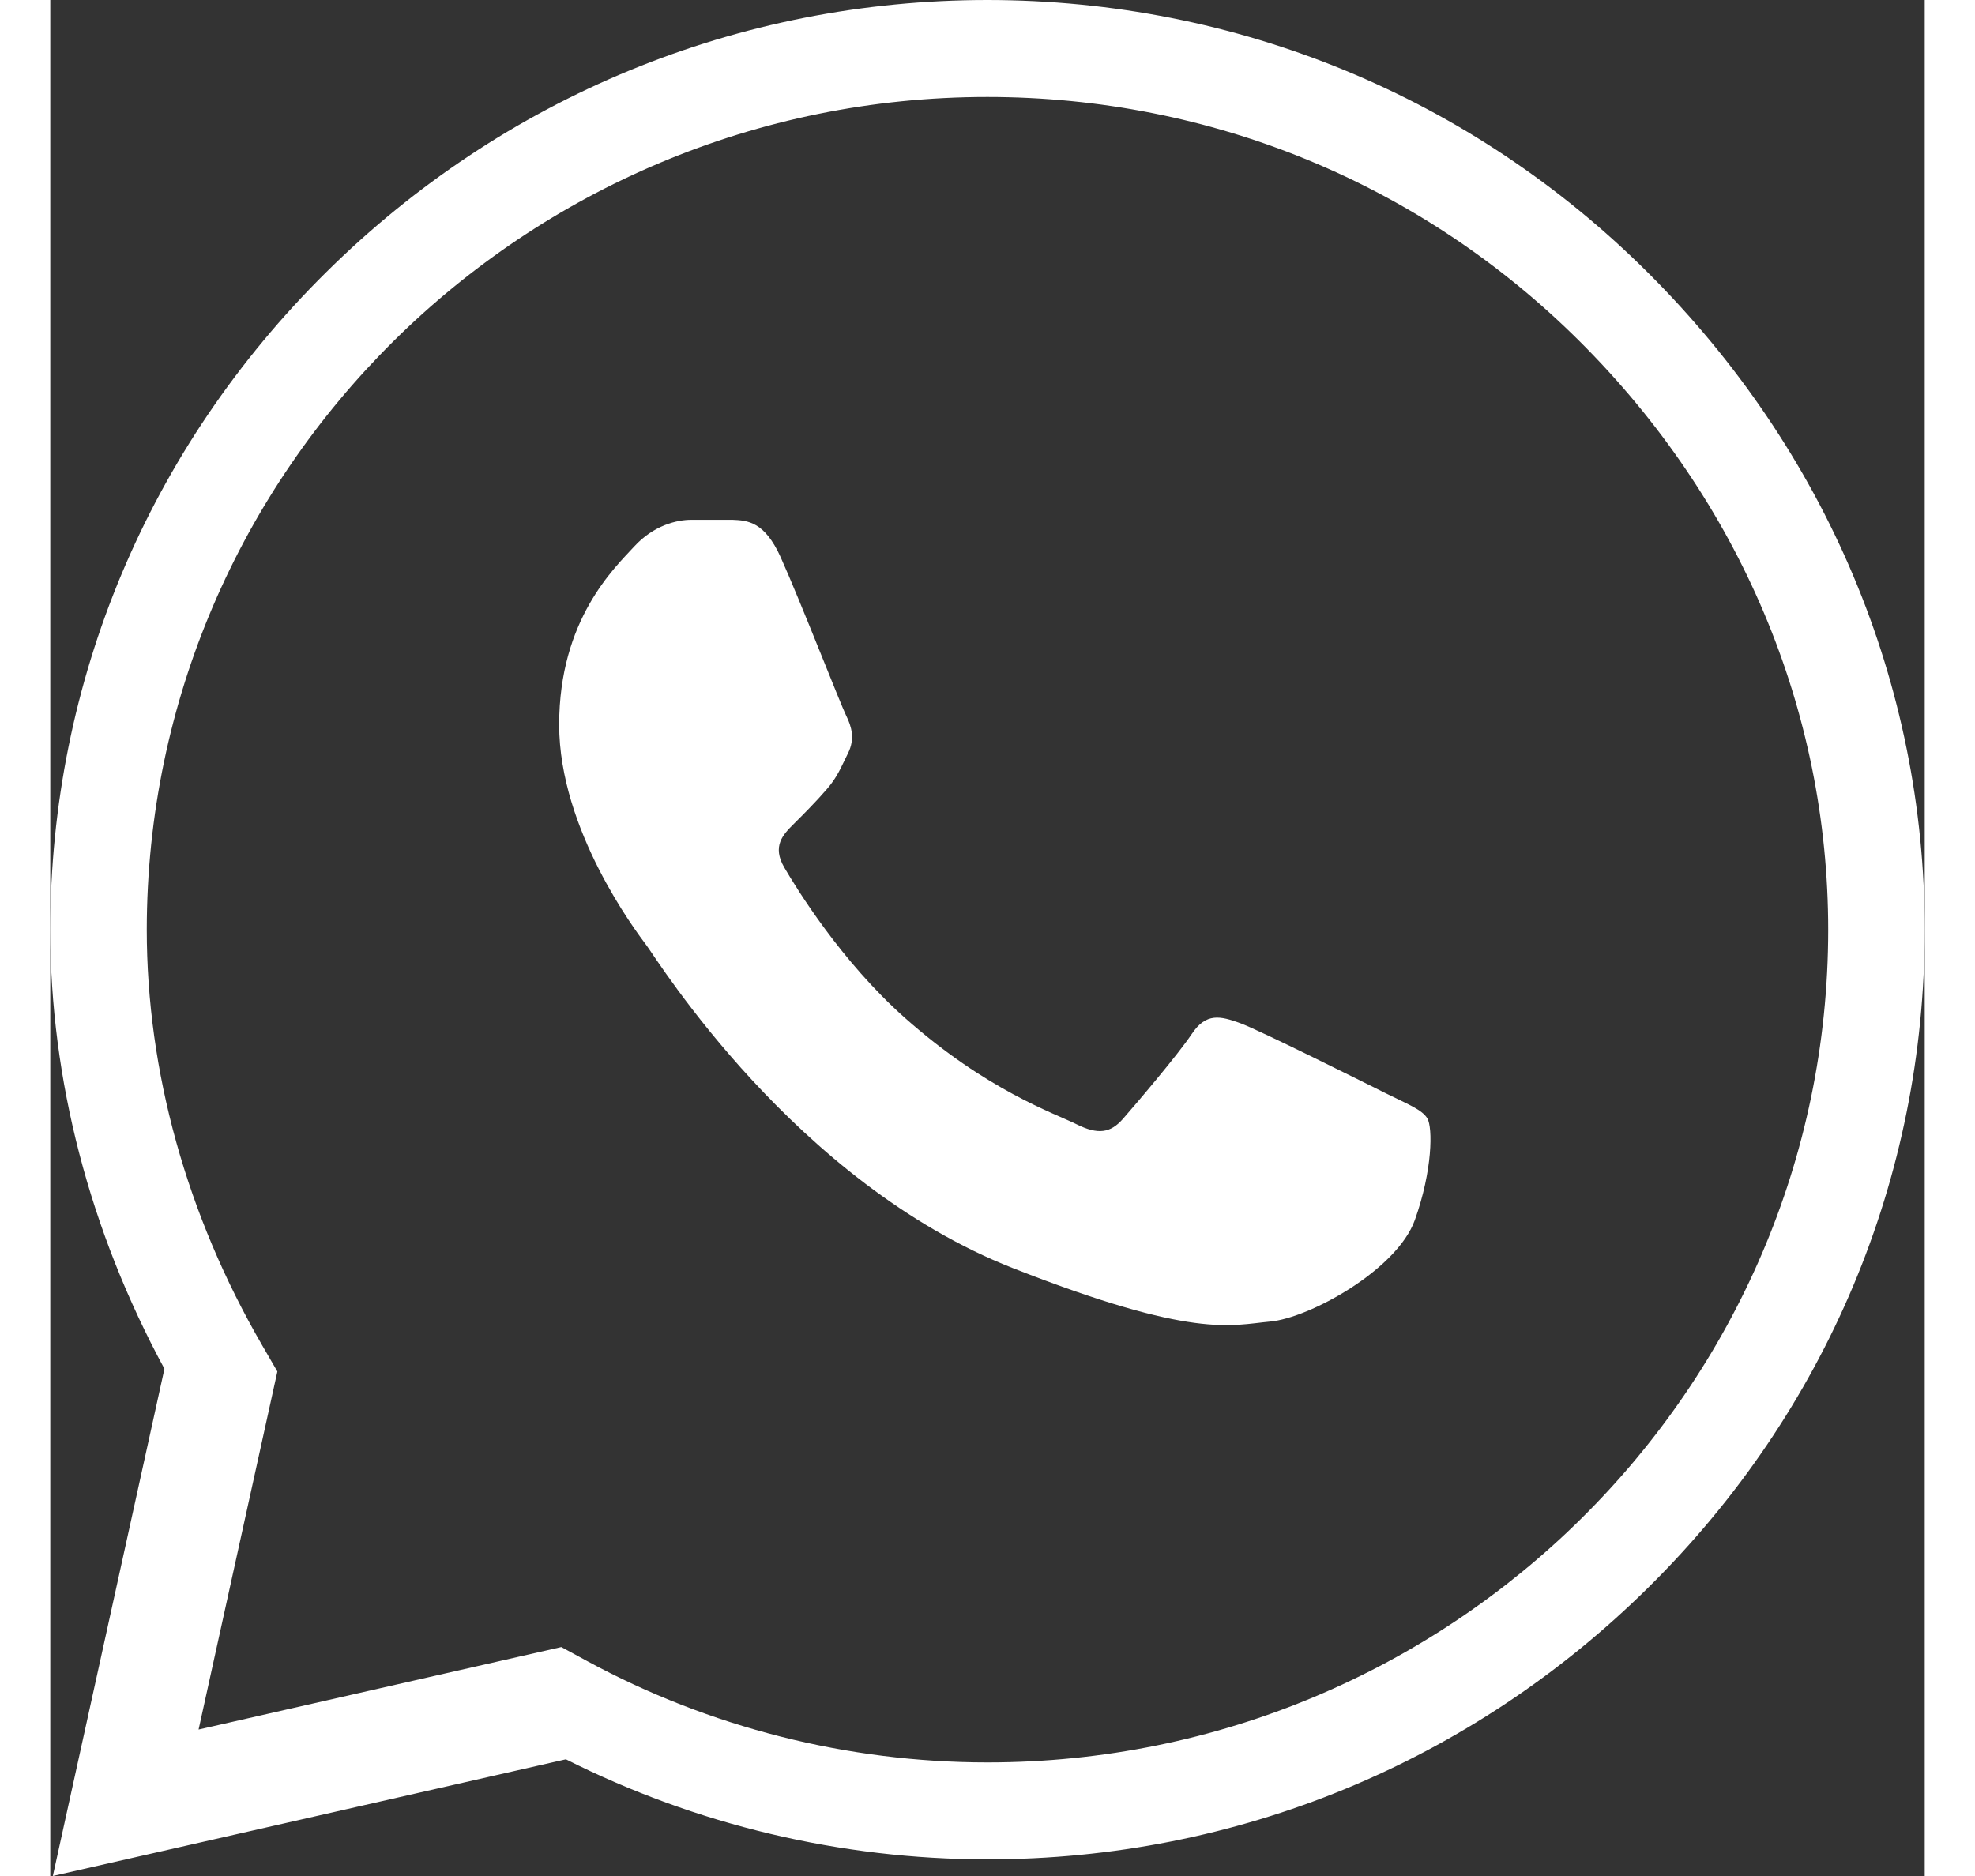 <?xml version="1.0" encoding="utf-8"?>
<!-- Generator: Adobe Illustrator 16.0.0, SVG Export Plug-In . SVG Version: 6.00 Build 0)  -->
<!DOCTYPE svg PUBLIC "-//W3C//DTD SVG 1.1//EN" "http://www.w3.org/Graphics/SVG/1.1/DTD/svg11.dtd">
<svg version="1.1" id="Layer_1" xmlns="http://www.w3.org/2000/svg" xmlns:xlink="http://www.w3.org/1999/xlink" x="0px" y="0px"
	 width="40px" height="38px" viewBox="0 0 511.508 512" enable-background="new 0 0 511.508 512" xml:space="preserve">
<rect x="0" y="0" width="511.508" height="512" fill="#333333" stroke="none"/>
<path fill="#FFFFFF" d="M435.922,74.352C387.824,26.434,323.84,0.027,255.742,0C187.797,0,123.711,26.383,75.297,74.289
	C26.797,122.277,0.062,186.051,0,253.629v0.125c0.008,40.902,10.754,82.164,31.152,119.828L0.699,512l140.012-31.848
	c35.461,17.871,75.027,27.293,114.934,27.309h0.101c67.934,0,132.02-26.387,180.441-74.297
	c48.543-48.027,75.289-111.719,75.32-179.34C511.527,186.68,484.688,122.941,435.922,74.352 M255.741,481h-0.096
	c-38.094-0.017-75.841-9.581-109.151-27.666l-7.039-3.821l-98.981,22.514l21.499-97.712l-4.144-7.146
	c-20.607-35.536-31.496-74.766-31.496-113.458c0.079-125.241,102.98-227.249,229.4-227.249
	c61.073,0.024,118.458,23.701,161.583,66.659c43.776,43.622,67.874,100.692,67.854,160.697C485.121,379.087,382.199,481,255.741,481
	"/>
<path fill="#FFFFFF" d="M186.152,141.863h-11.211c-3.902,0-10.238,1.461-15.597,7.293c-5.364,5.836-20.477,19.942-20.477,48.629
	c0,28.688,20.965,56.406,23.887,60.301c2.926,3.891,40.469,64.641,99.93,88.012c49.418,19.422,59.477,15.559,70.199,14.586
	c10.728-0.969,34.613-14.102,39.488-27.715s4.875-25.285,3.414-27.723c-1.465-2.43-5.367-3.887-11.215-6.801
	c-5.852-2.918-34.523-17.262-39.887-19.211c-5.363-1.941-9.262-2.914-13.164,2.926c-3.902,5.828-15.391,19.313-18.805,23.203
	c-3.41,3.895-6.824,4.383-12.676,1.465c-5.852-2.926-24.5-9.191-46.848-29.051c-17.394-15.457-29.464-35.168-32.879-41.004
	c-3.41-5.832-0.363-8.988,2.571-11.898c2.629-2.609,6.179-6.18,9.105-9.582c2.922-3.406,3.754-5.836,5.707-9.727
	c1.95-3.89,0.973-7.296-0.488-10.211c-1.465-2.917-12.691-31.75-17.895-43.281h0.004
	C194.934,142.363,190.32,142.035,186.152,141.863"/>
</svg>
